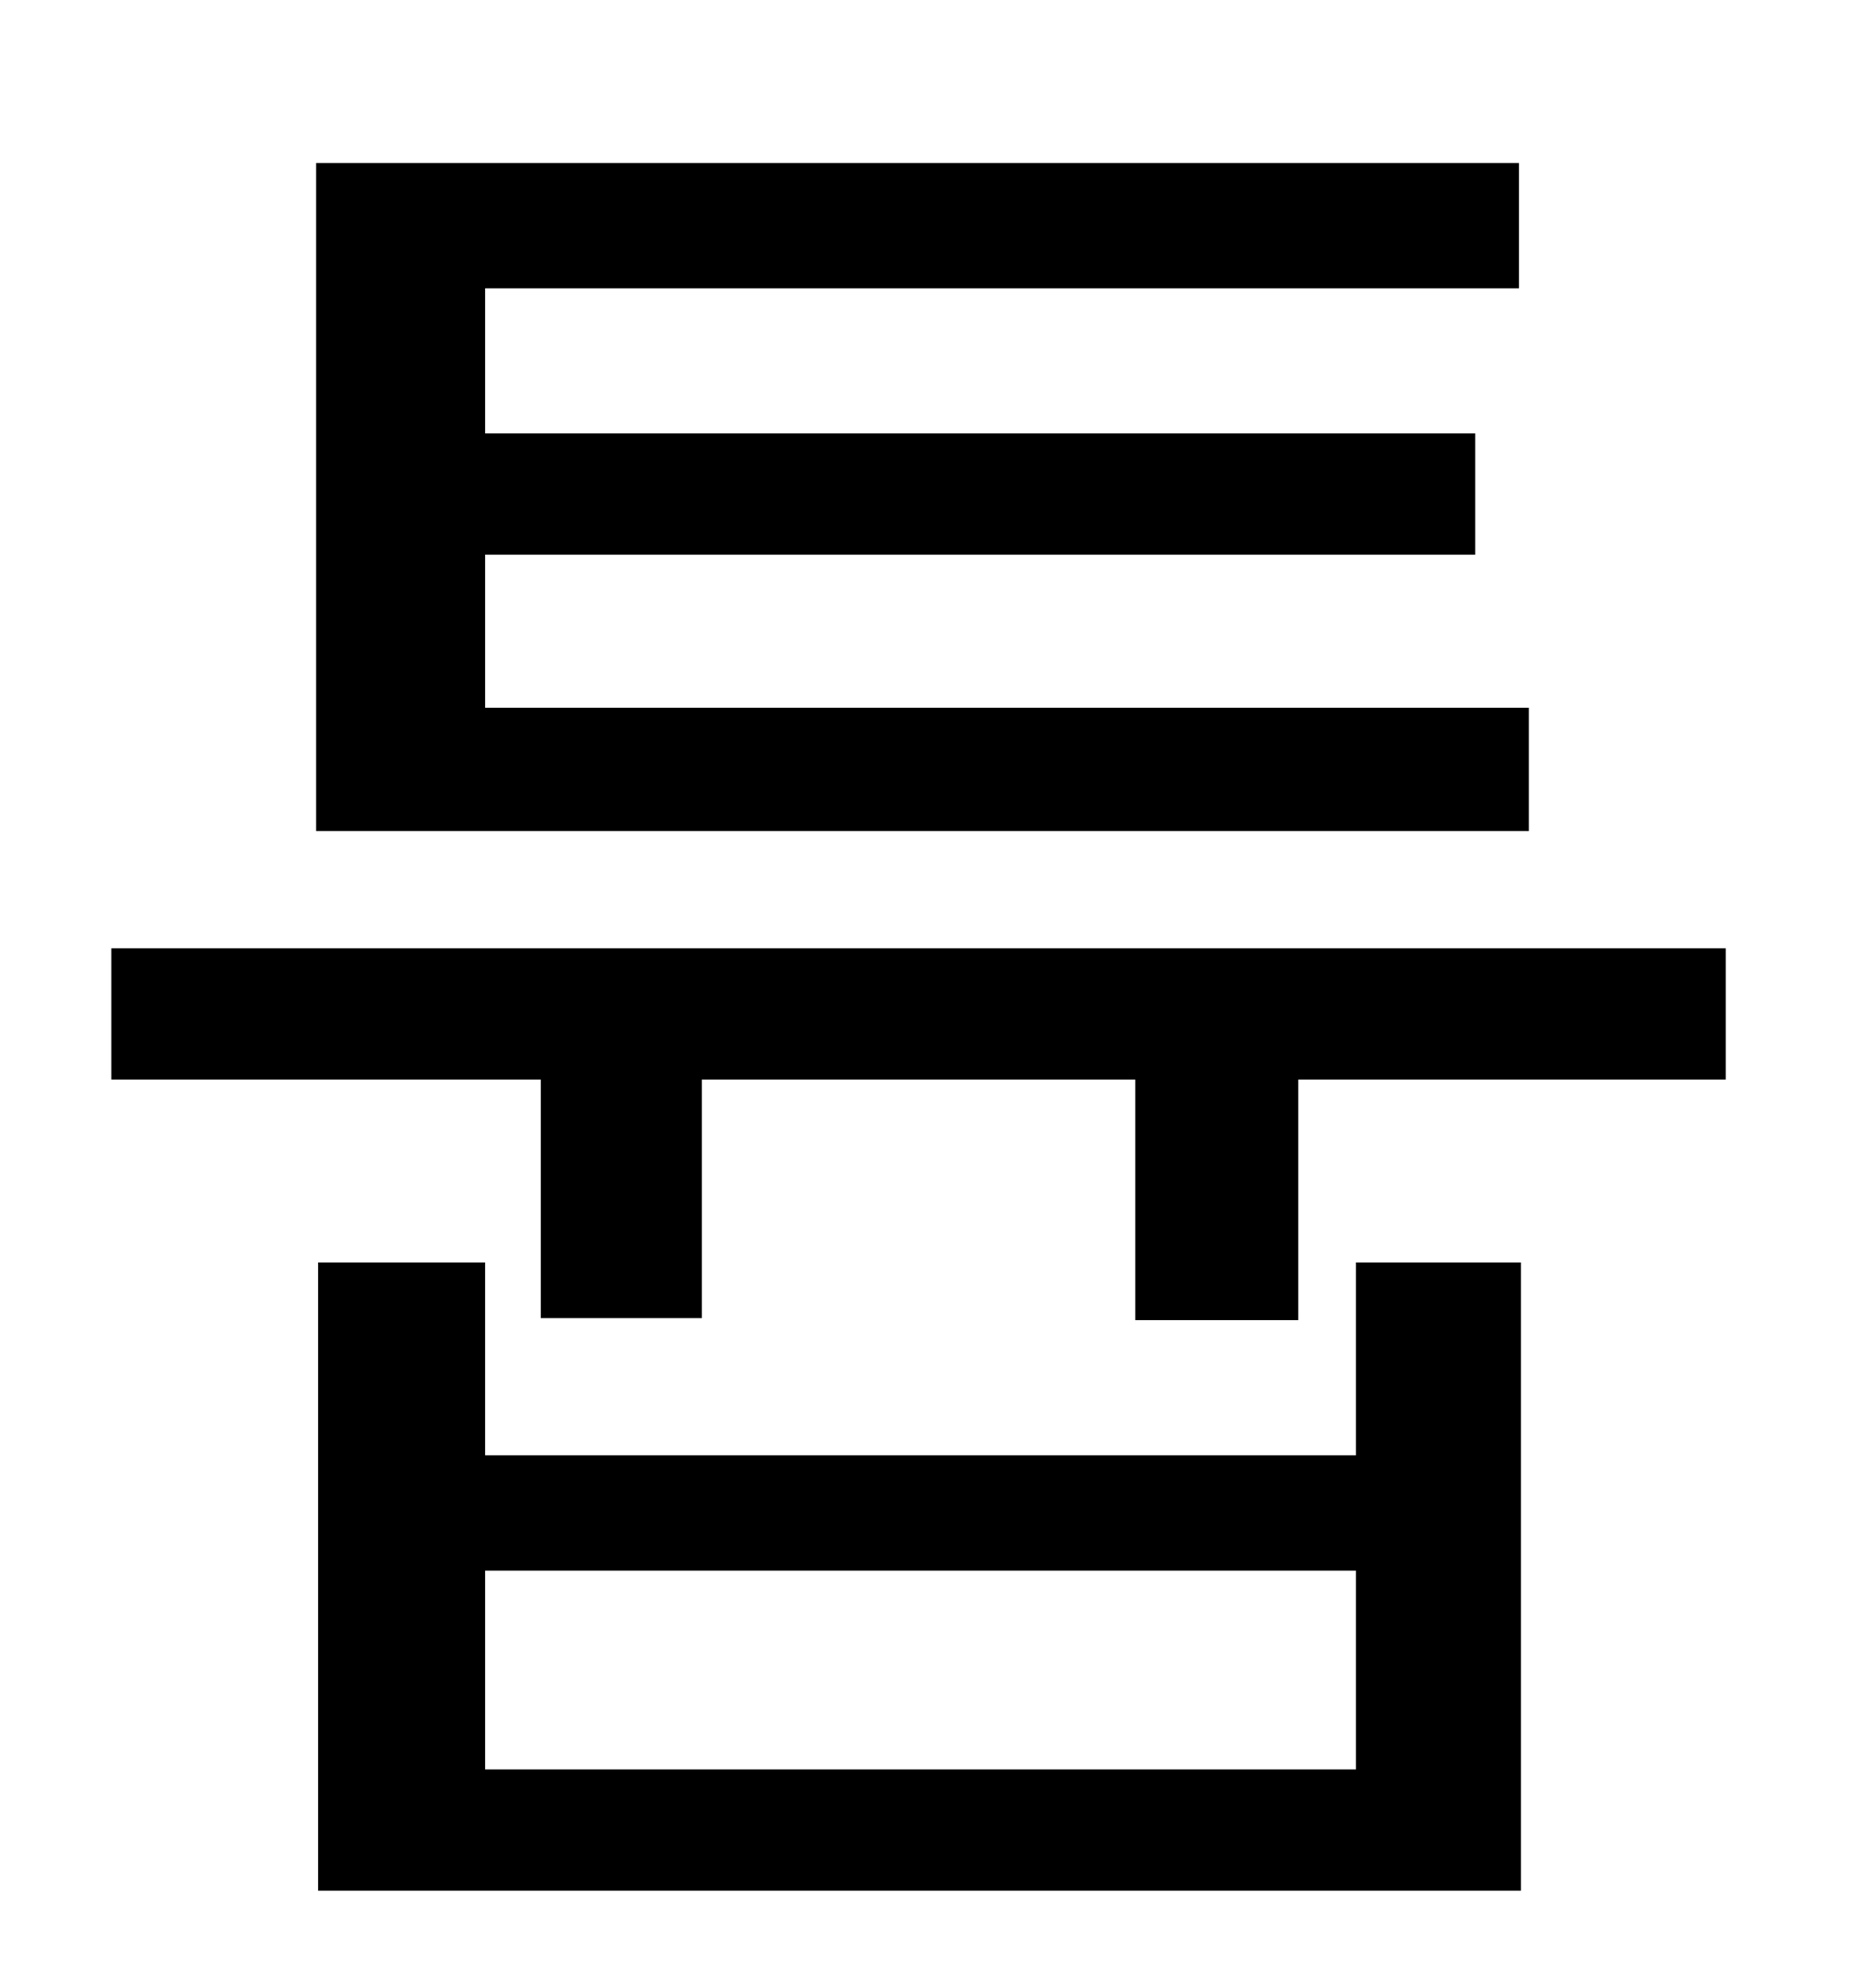 <?xml version="1.0" standalone="no"?>
<!DOCTYPE svg PUBLIC "-//W3C//DTD SVG 1.1//EN" "http://www.w3.org/Graphics/SVG/1.1/DTD/svg11.dtd" >
<svg xmlns="http://www.w3.org/2000/svg" xmlns:xlink="http://www.w3.org/1999/xlink" version="1.1" viewBox="-10 0 930 1000">
   <path fill="currentColor"
d="M759 356v62h-610v-336h605v63h-520v73h498v61h-498v77h525zM672 890v-100h-438v100h438zM672 732v-97h83v316h-605v-316h84v97h438zM46 477h812v66h-215v121h-82v-121h-218v120h-81v-120h-216v-66z" />
</svg>
